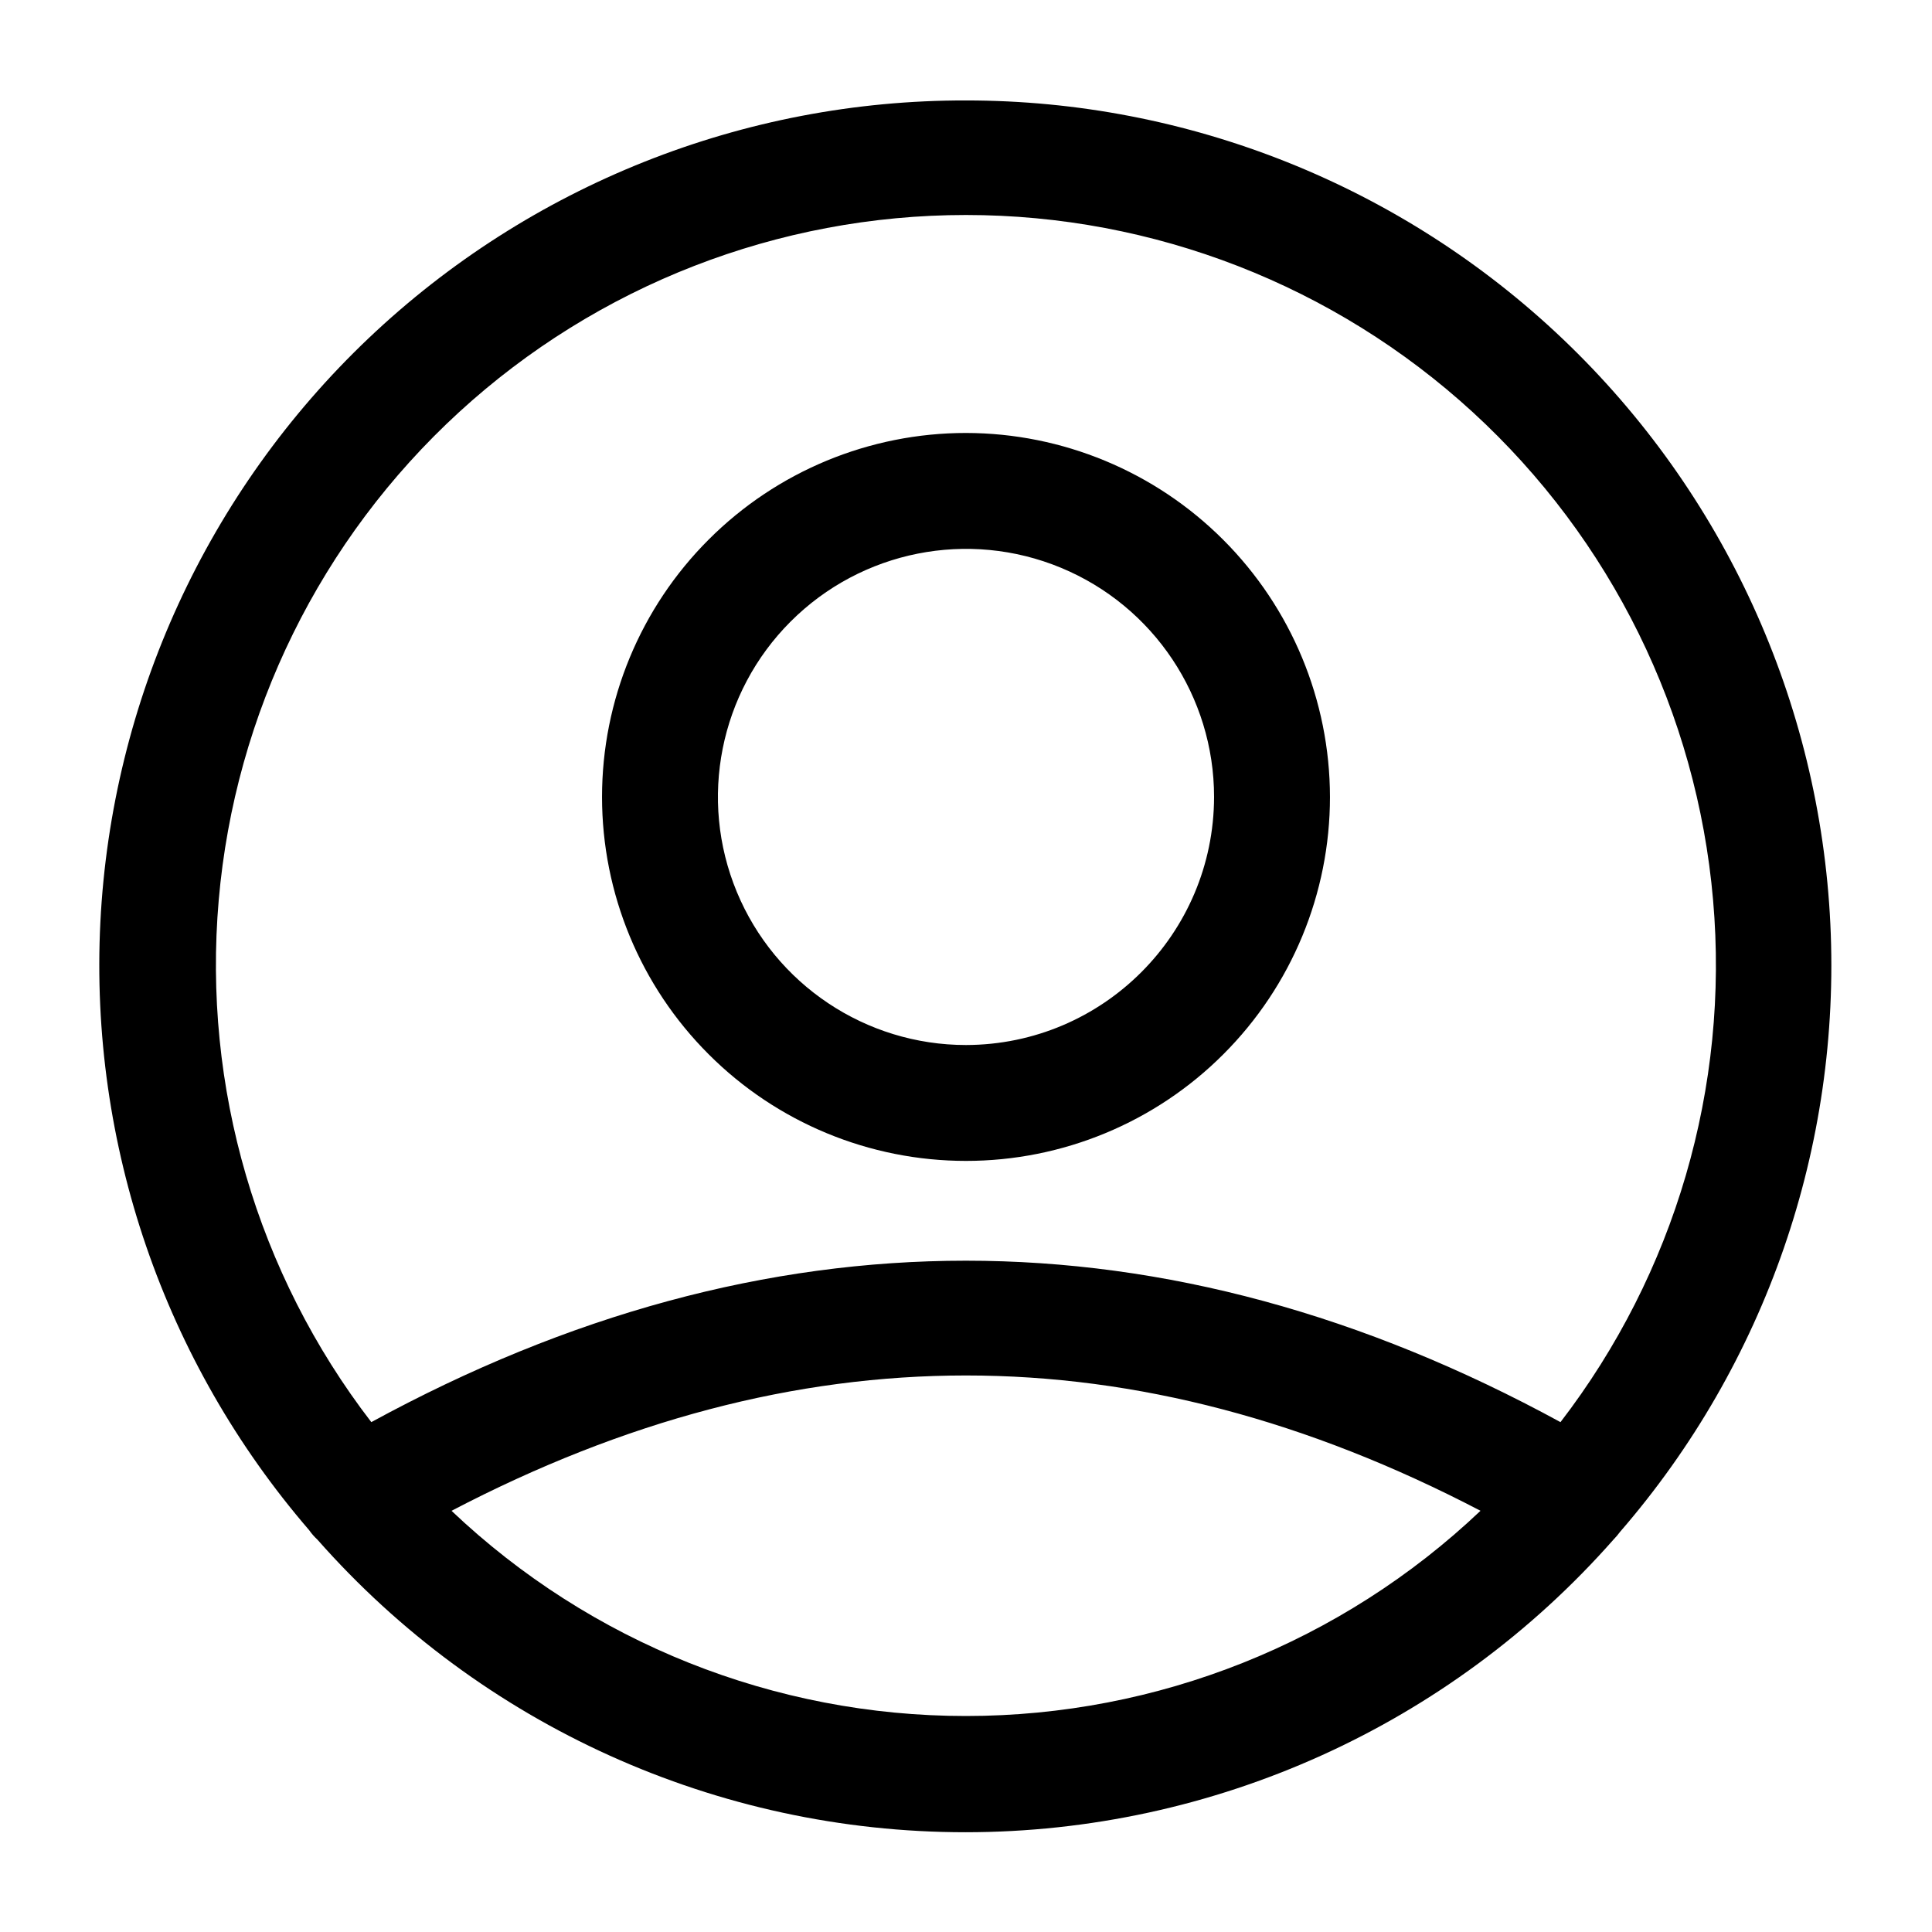 <?xml version="1.0" encoding="UTF-8"?>
<svg width="100pt" height="100pt" version="1.1" viewBox="0 0 100 100" xmlns="http://www.w3.org/2000/svg">
 <path d="m50 22.41c-4.996 0-9.789 1.984-13.32 5.519-3.535 3.531-5.519 8.324-5.519 13.32s1.984 9.789 5.519 13.32c3.531 3.535 8.324 5.519 13.32 5.519s9.789-1.984 13.32-5.519c3.535-3.531 5.519-8.324 5.519-13.32-0.008-4.996-1.996-9.781-5.527-13.312s-8.316-5.519-13.312-5.527zm0 31.68c-5.191 0-9.875-3.129-11.863-7.926-1.988-4.797-0.887-10.32 2.785-13.992s9.195-4.773 13.992-2.785c4.797 1.988 7.926 6.672 7.926 11.863-0.012 7.086-5.754 12.828-12.84 12.84zm0-48.891c-11.5-0.023-22.57 4.383-30.914 12.301-8.34 7.918-13.312 18.746-13.891 30.234-0.574 11.484 3.297 22.754 10.805 31.465 0.125 0.18 0.27 0.344 0.43 0.492 8.488 9.629 20.703 15.145 33.539 15.145s25.055-5.516 33.543-15.145c0.125-0.129 0.242-0.266 0.348-0.41 7.535-8.699 11.43-19.961 10.879-31.453s-5.508-22.332-13.836-30.27c-8.332-7.938-19.398-12.363-30.902-12.359zm0 83.621c-9.91 0.004-19.441-3.797-26.629-10.621 17.879-9.34 35.371-9.34 53.262 0h-0.004c-7.188 6.82-16.719 10.621-26.629 10.621zm30.77-15.211c-20.43-11.141-41.121-11.141-61.551 0-5.922-7.699-8.738-17.344-7.898-27.02 0.84-9.68 5.277-18.688 12.438-25.254 7.16-6.566 16.523-10.207 26.238-10.207s19.074 3.641 26.234 10.207c7.16 6.566 11.598 15.574 12.438 25.254 0.844 9.676-1.977 19.32-7.898 27.02z"/>
</svg>
